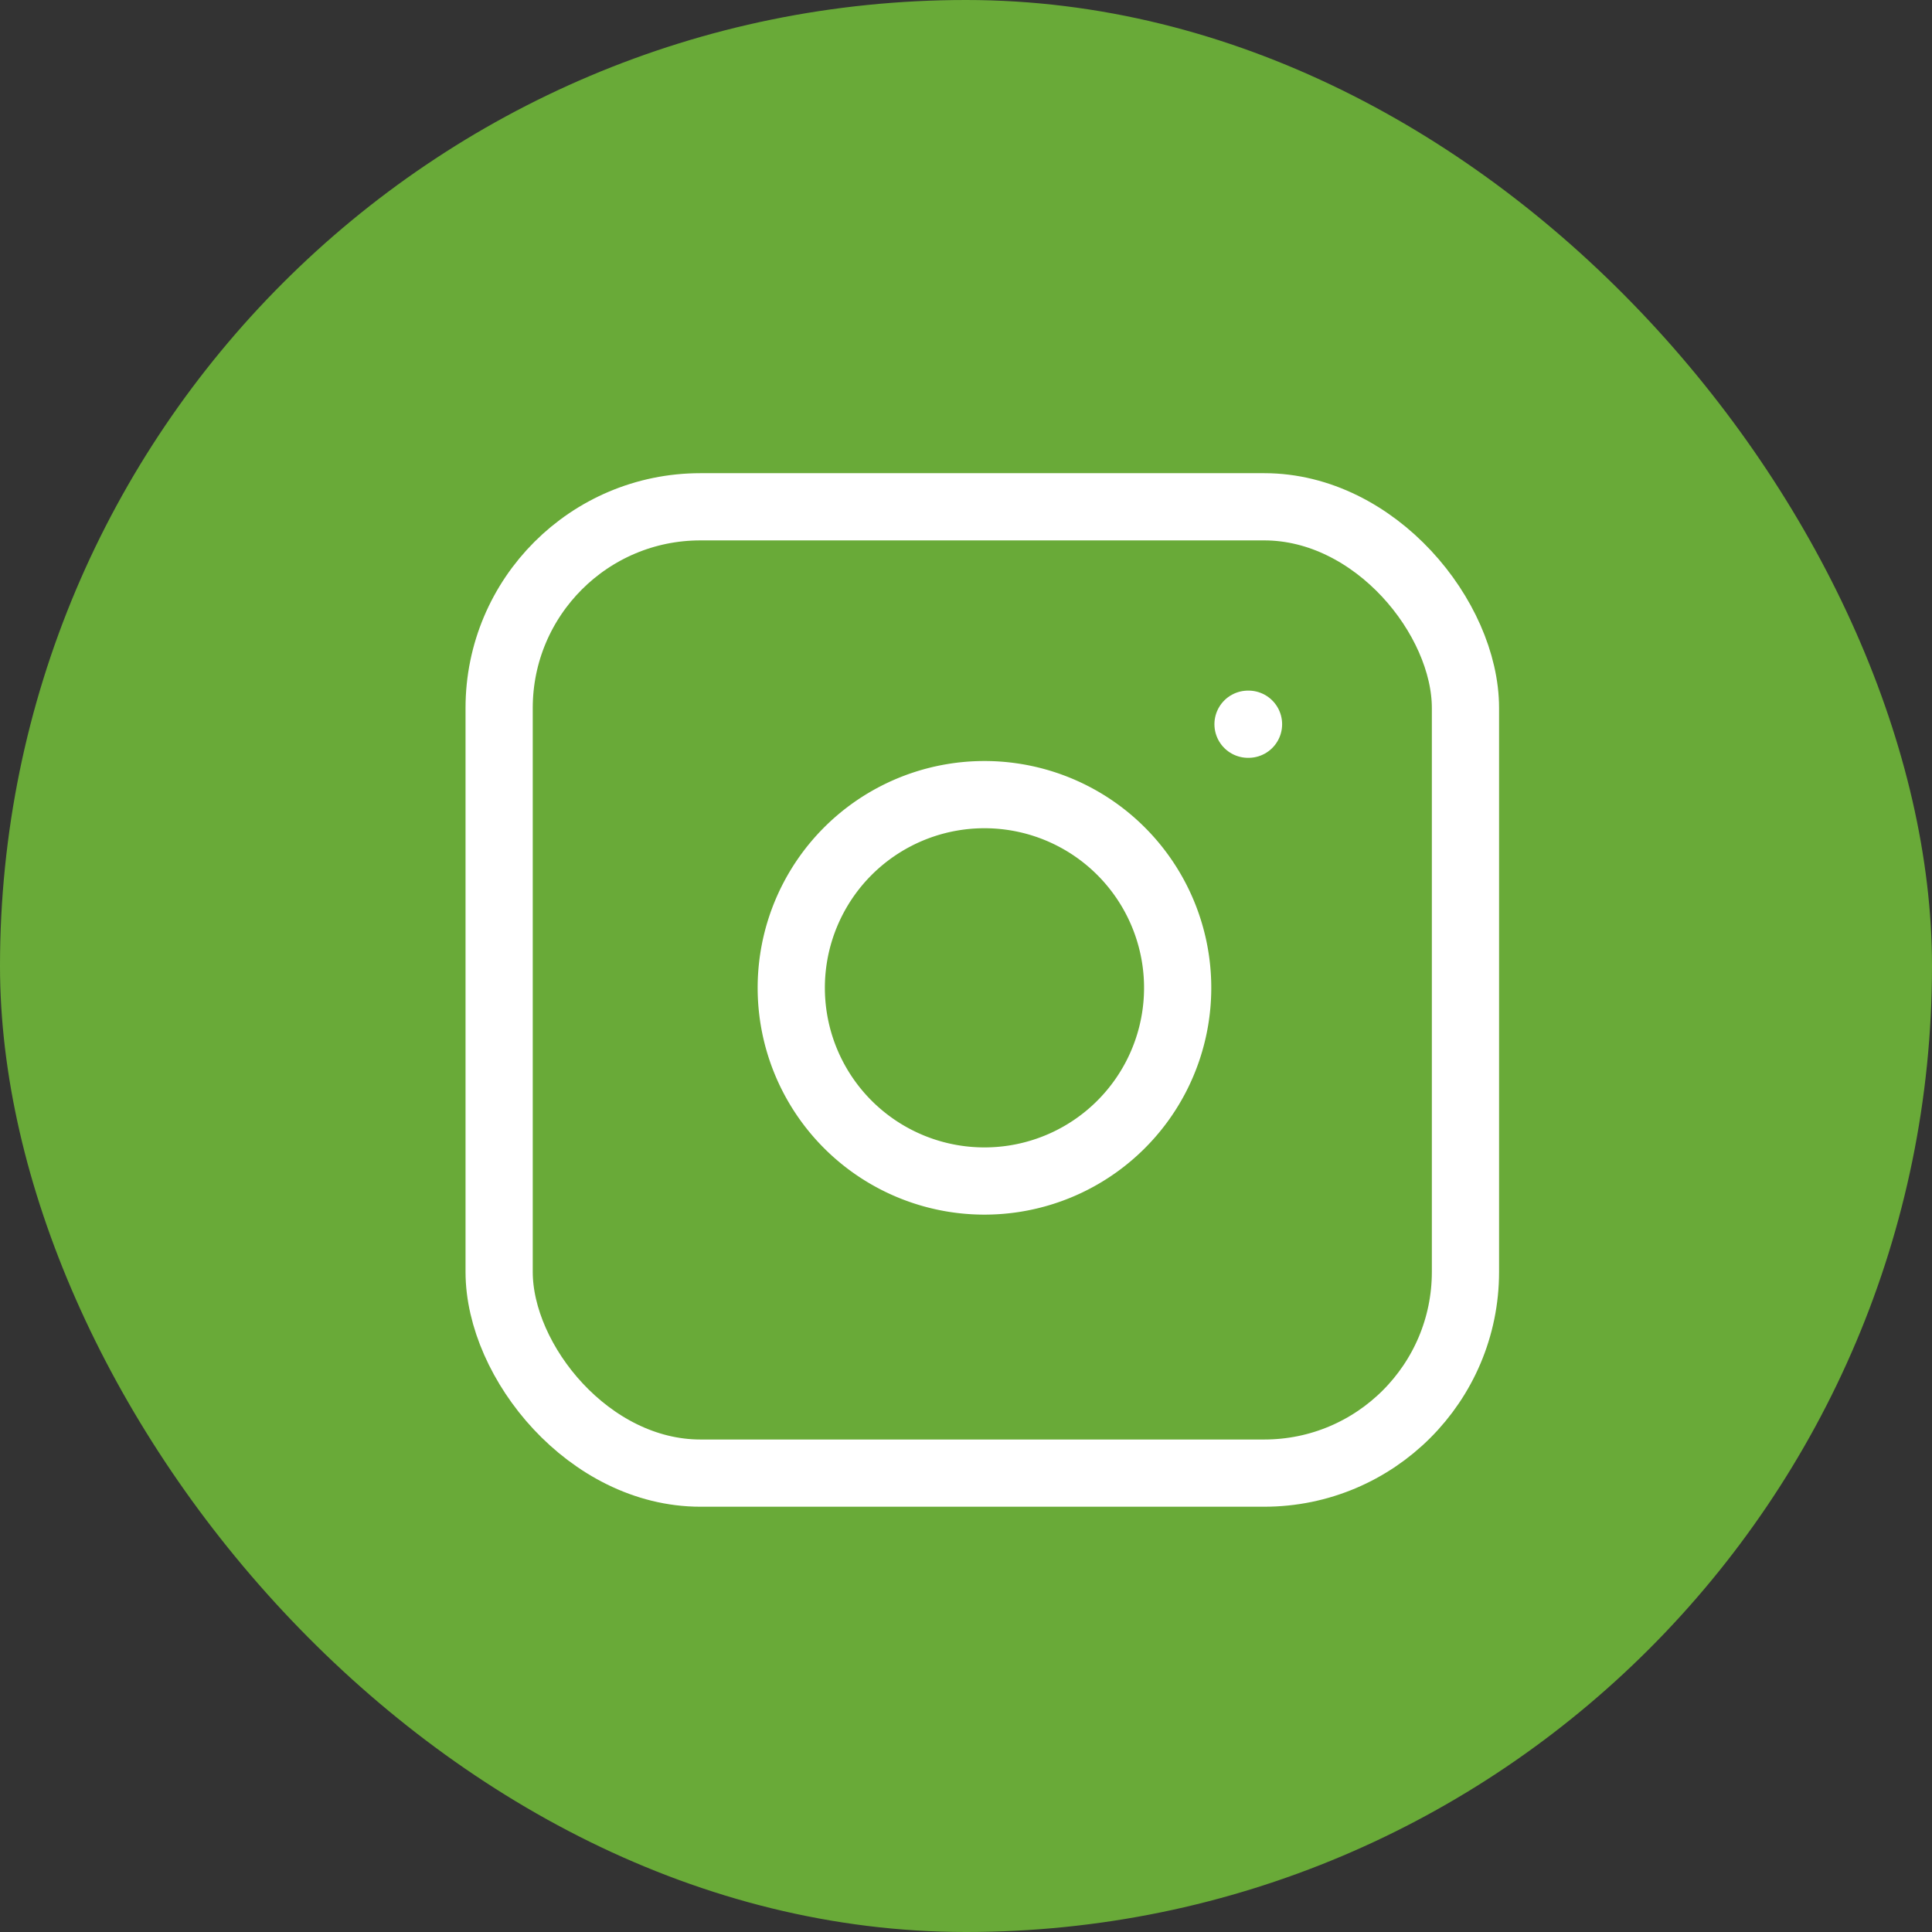<svg xmlns="http://www.w3.org/2000/svg" width="48" height="48" viewBox="0 0 48 48">
  <rect x="0" y="0" width="48" height="48" fill="#333333" stroke="none"/>
  <g id="グループ_531" data-name="グループ 531" transform="translate(-140 -6700)">
    <rect id="Area" width="48" height="48" rx="24" transform="translate(140 6700)" fill="#69aa38"/>
    <g id="Icon" transform="translate(150 6710.19)">
      <g id="Area-2" data-name="Area" transform="translate(0 -0.19)" fill="none" stroke="#fd49c6" stroke-width="1" opacity="0">
        <rect width="29" height="29" stroke="none"/>
        <rect x="0.5" y="0.5" width="28" height="28" fill="none"/>
      </g>
      <g id="Icon-2" data-name="Icon" transform="translate(2.401 2.401)">
        <rect id="Rect" width="24.008" height="24.008" rx="5" transform="translate(0)" fill="none" stroke="#fff" stroke-linecap="round" stroke-linejoin="round" stroke-width="1.67"/>
        <path id="Path" d="M16.254,10.728a4.8,4.8,0,1,1-4.045-4.045A4.8,4.8,0,0,1,16.254,10.728Z" transform="translate(0.552 0.52)" fill="none" stroke="#fff" stroke-linecap="round" stroke-linejoin="round" stroke-width="1.67"/>
        <line id="Line" x2="0.012" transform="translate(18.606 5.402)" fill="none" stroke="#fff" stroke-linecap="round" stroke-linejoin="round" stroke-width="1.67"/>
      </g>
    </g>
  </g>
</svg>
